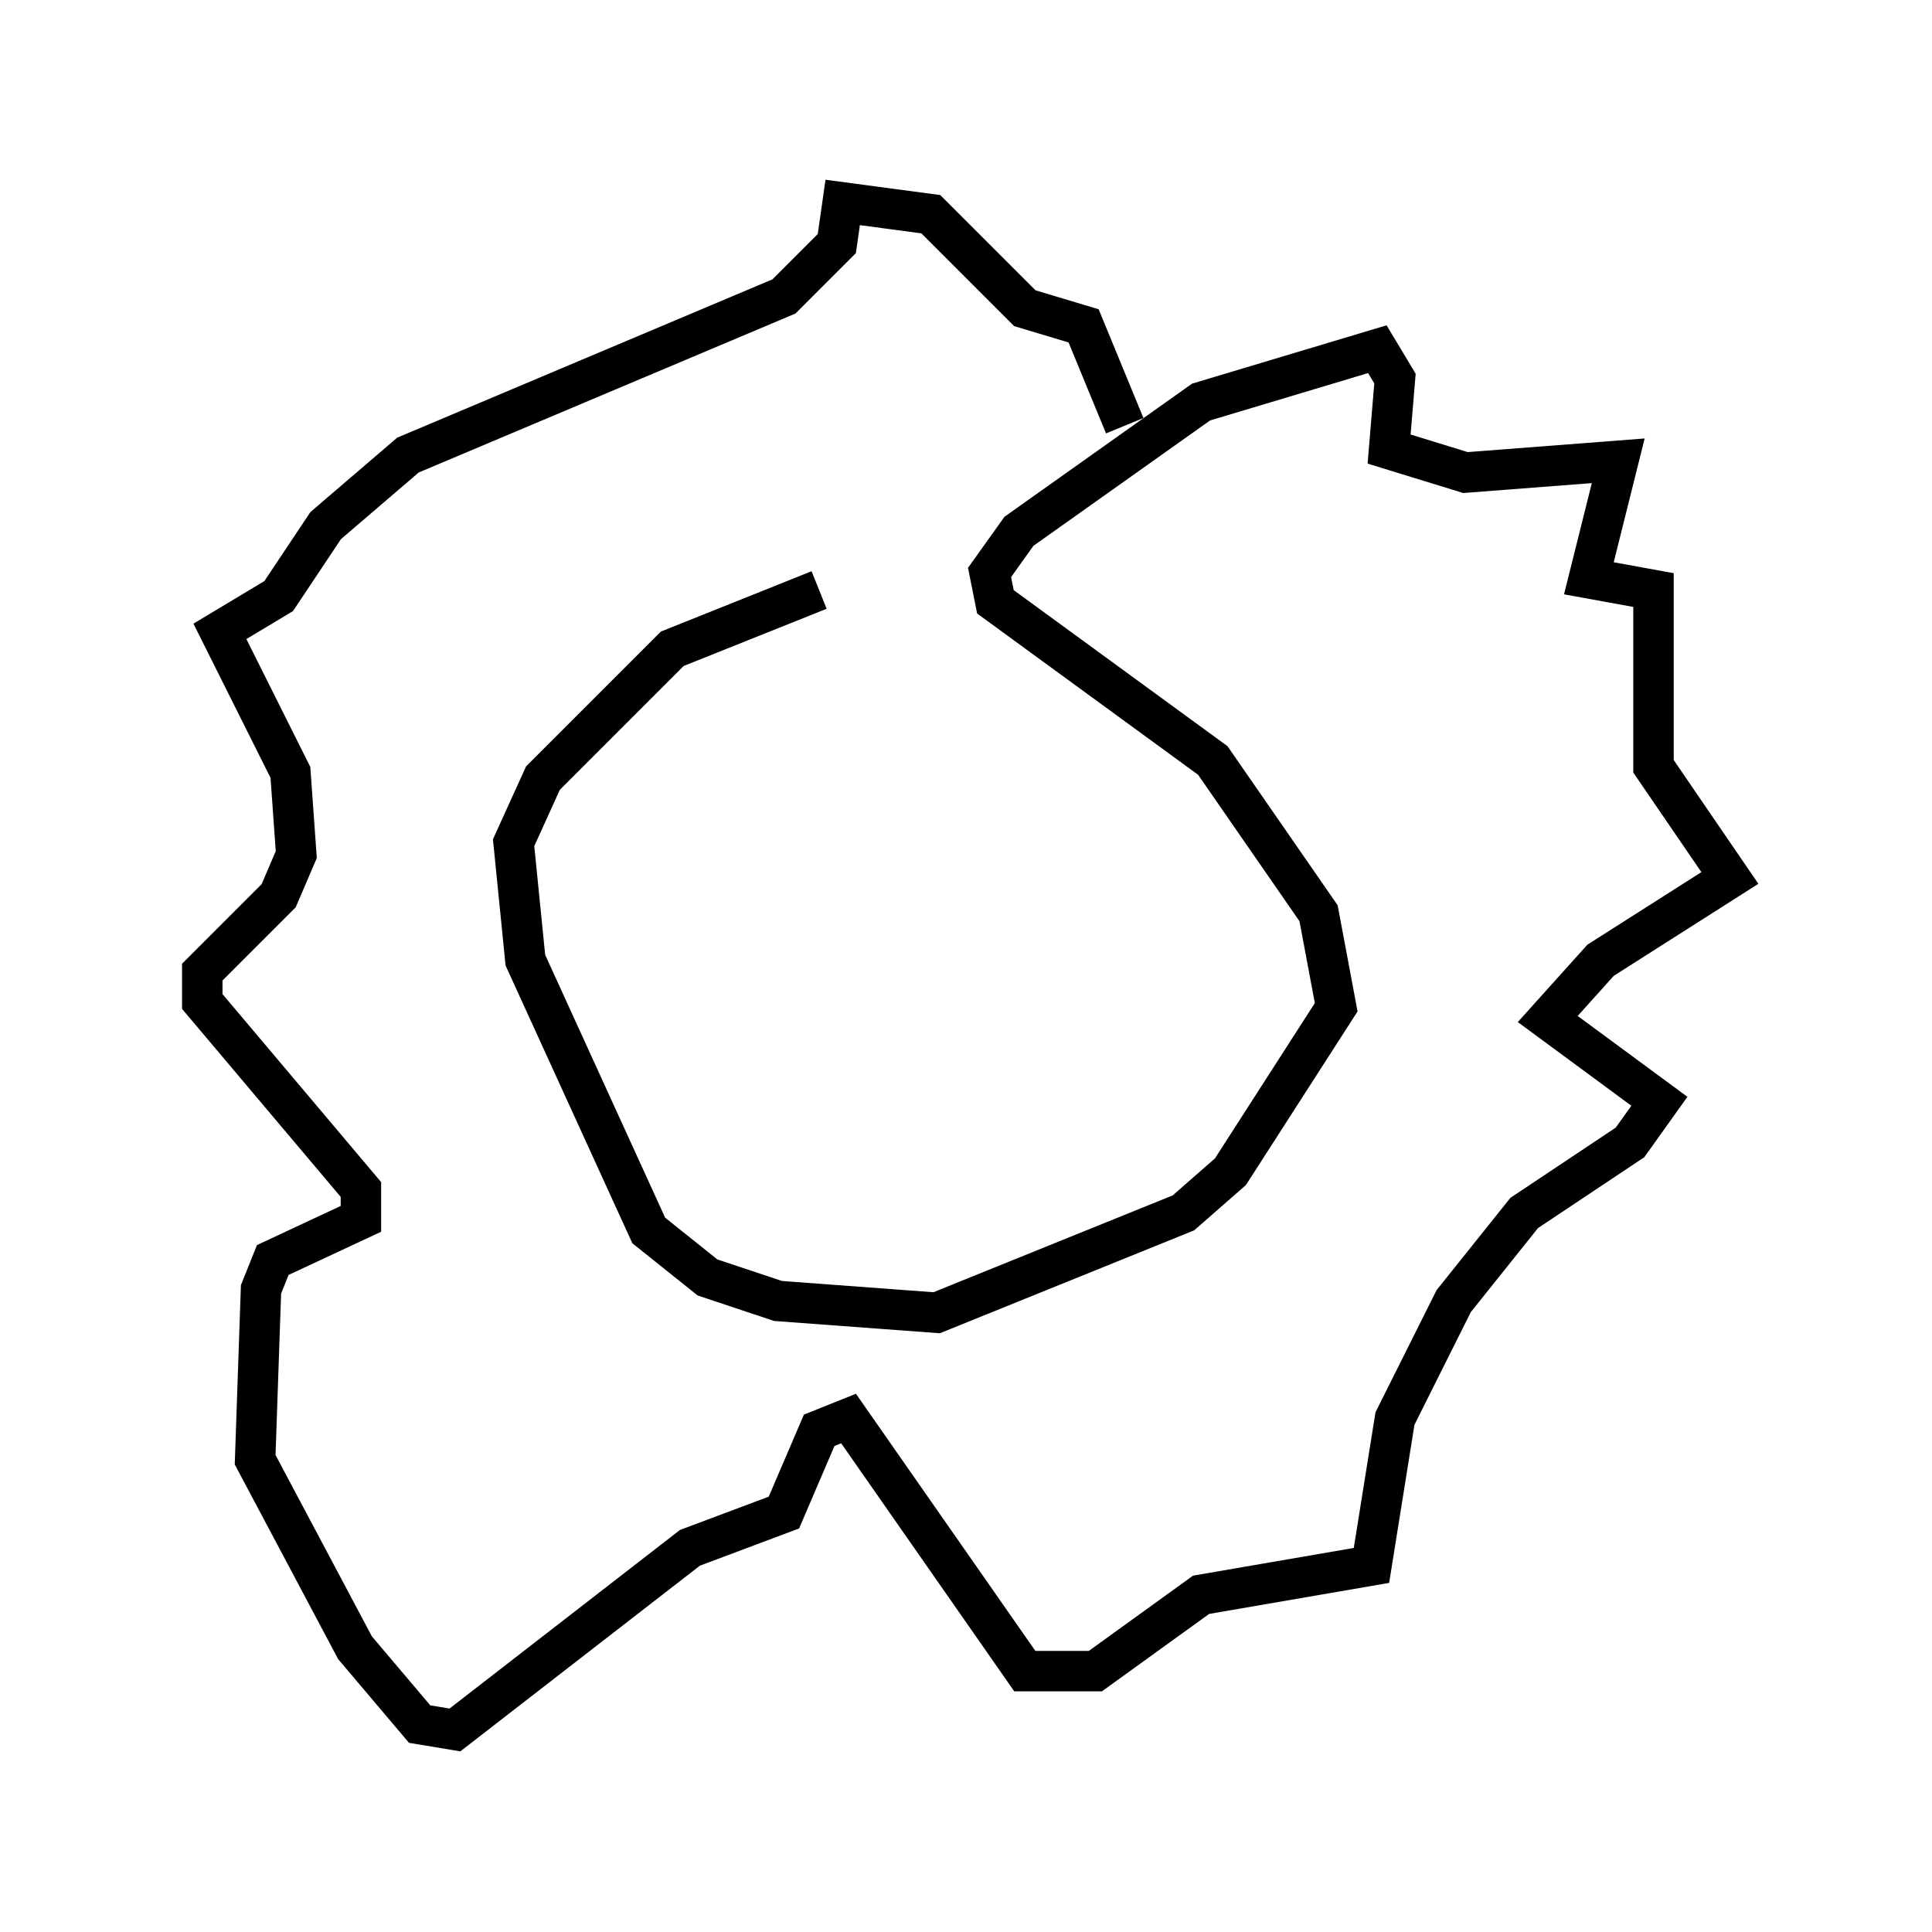 <?xml version="1.0" encoding="utf-8" ?>
<svg baseProfile="full" height="47.765" version="1.1" width="47.765" xmlns="http://www.w3.org/2000/svg" xmlns:ev="http://www.w3.org/2001/xml-events" xmlns:xlink="http://www.w3.org/1999/xlink"><defs /><rect fill="white" height="47.765" width="47.765" x="0" y="0" /><path d="M23.737, 15.168 m-3.486, -0.581 l-3.631, 1.453 -3.196, 3.196 l-0.726, 1.598 0.291, 2.905 l3.05, 6.682 1.453, 1.162 l1.743, 0.581 3.922, 0.291 l6.101, -2.469 1.162, -1.017 l2.615, -4.067 -0.436, -2.324 l-2.615, -3.777 -5.374, -3.922 l-0.145, -0.726 0.726, -1.017 l4.503, -3.196 4.358, -1.307 l0.436, 0.726 -0.145, 1.743 l1.888, 0.581 3.777, -0.291 l-0.726, 2.905 1.598, 0.291 l0.0, 4.358 1.888, 2.76 l-3.196, 2.034 -1.307, 1.453 l2.76, 2.034 -0.726, 1.017 l-2.615, 1.743 -1.743, 2.179 l-1.453, 2.905 -0.581, 3.631 l-4.212, 0.726 -2.615, 1.888 l-1.743, 0.0 -4.358, -6.246 l-0.726, 0.291 -0.872, 2.034 l-2.324, 0.872 -5.81, 4.503 l-0.872, -0.145 -1.598, -1.888 l-2.469, -4.648 0.145, -4.212 l0.291, -0.726 2.179, -1.017 l0.0, -0.726 -3.922, -4.648 l0.0, -0.726 1.888, -1.888 l0.436, -1.017 -0.145, -2.034 l-1.743, -3.486 1.453, -0.872 l1.162, -1.743 2.034, -1.743 l9.296, -3.922 1.307, -1.307 l0.145, -1.017 2.179, 0.291 l2.324, 2.324 1.453, 0.436 l1.017, 2.469 " fill="none" stroke="black" stroke-width="1" /></svg>